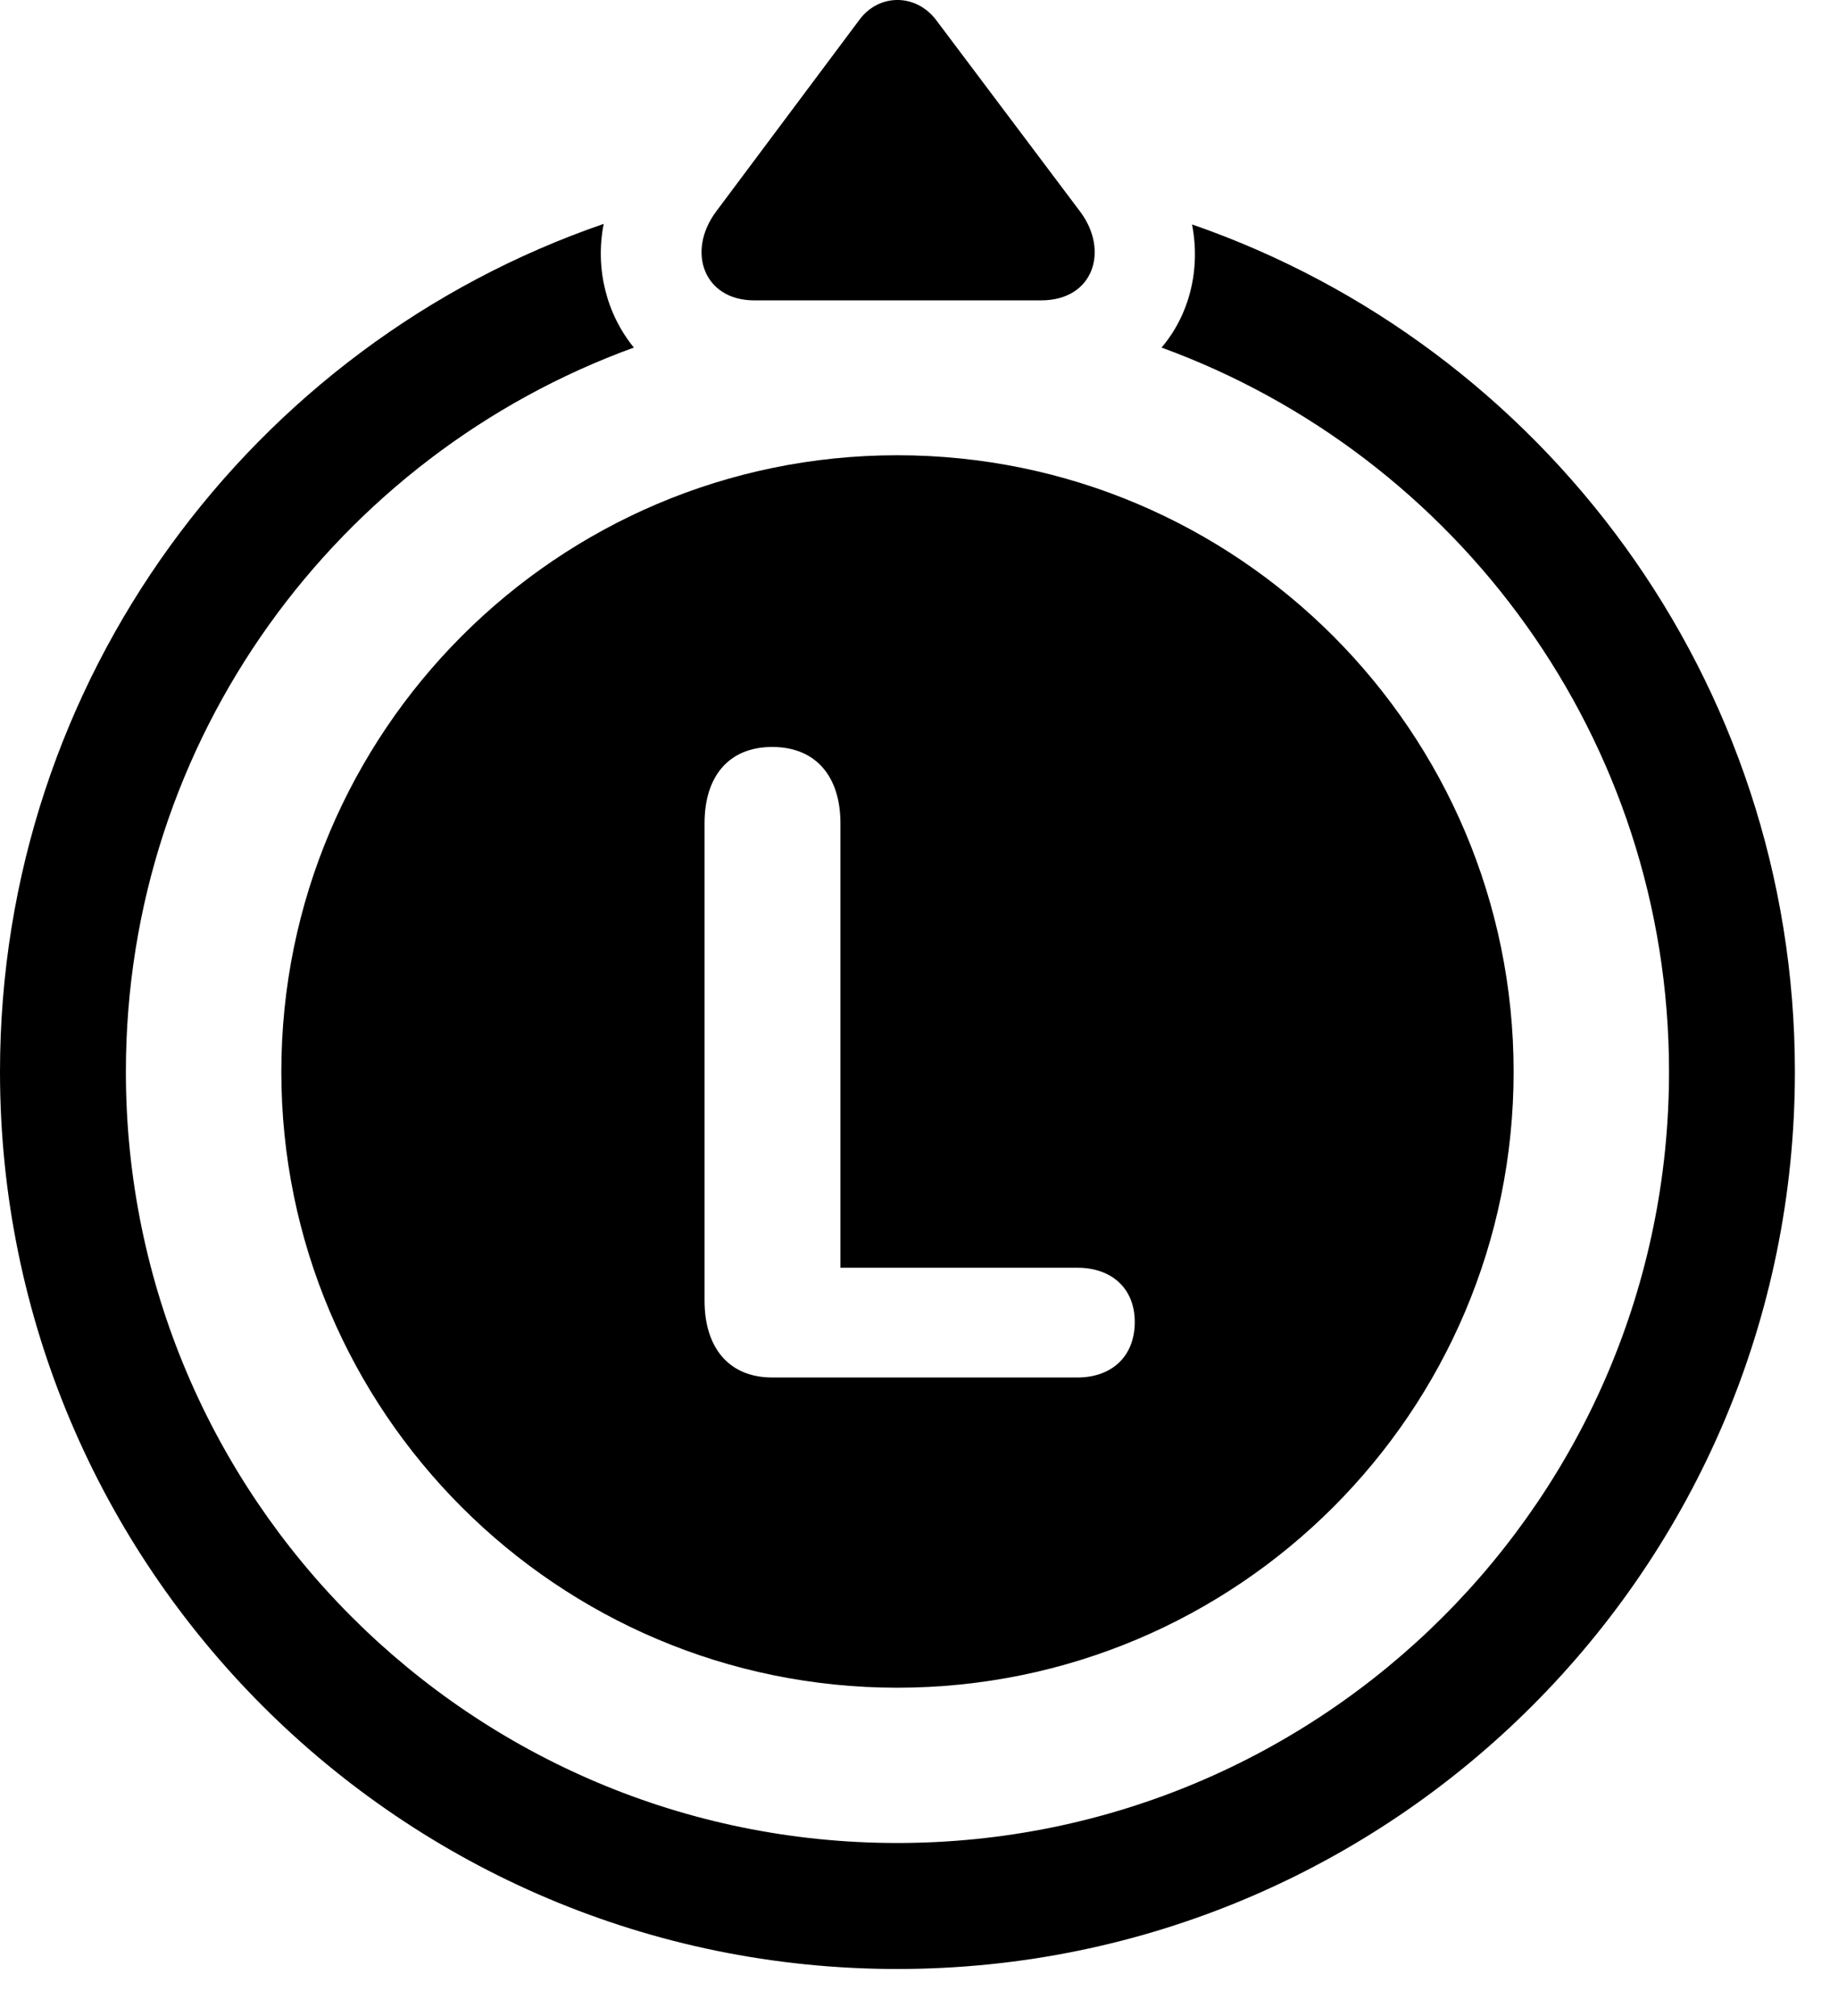 <svg width="31" height="34" viewBox="0 0 31 34" fill="none" xmlns="http://www.w3.org/2000/svg">
<path d="M15.133 33.208C23.489 33.208 30.273 26.432 30.273 18.076C30.273 11.469 26.025 5.835 20.105 3.785C20.253 4.544 20.061 5.309 19.591 5.862C24.579 7.682 28.15 12.461 28.15 18.076C28.15 25.256 22.313 31.083 15.133 31.083C7.95 31.083 2.123 25.256 2.123 18.076C2.123 12.451 5.703 7.673 10.691 5.862C10.231 5.299 10.033 4.532 10.182 3.776C4.259 5.814 0 11.455 0 18.076C0 26.432 6.776 33.208 15.133 33.208Z" fill="black"/>
<path d="M15.133 28.464C20.877 28.464 25.529 23.81 25.529 18.076C25.529 12.342 20.877 7.678 15.133 7.678C9.399 7.678 4.745 12.342 4.745 18.076C4.745 23.81 9.399 28.464 15.133 28.464ZM12.08 3.565C11.574 4.241 11.87 5.066 12.721 5.066H17.56C18.446 5.066 18.713 4.224 18.215 3.565L15.787 0.335C15.446 -0.111 14.825 -0.113 14.494 0.335L12.08 3.565ZM13.025 23.232C12.284 23.232 11.883 22.718 11.883 21.937V13.885C11.883 13.102 12.284 12.598 13.025 12.598C13.762 12.598 14.175 13.097 14.175 13.885V21.381H18.173C18.743 21.381 19.139 21.724 19.139 22.296C19.139 22.884 18.743 23.232 18.173 23.232H13.025Z" fill="black"/>
</svg>

